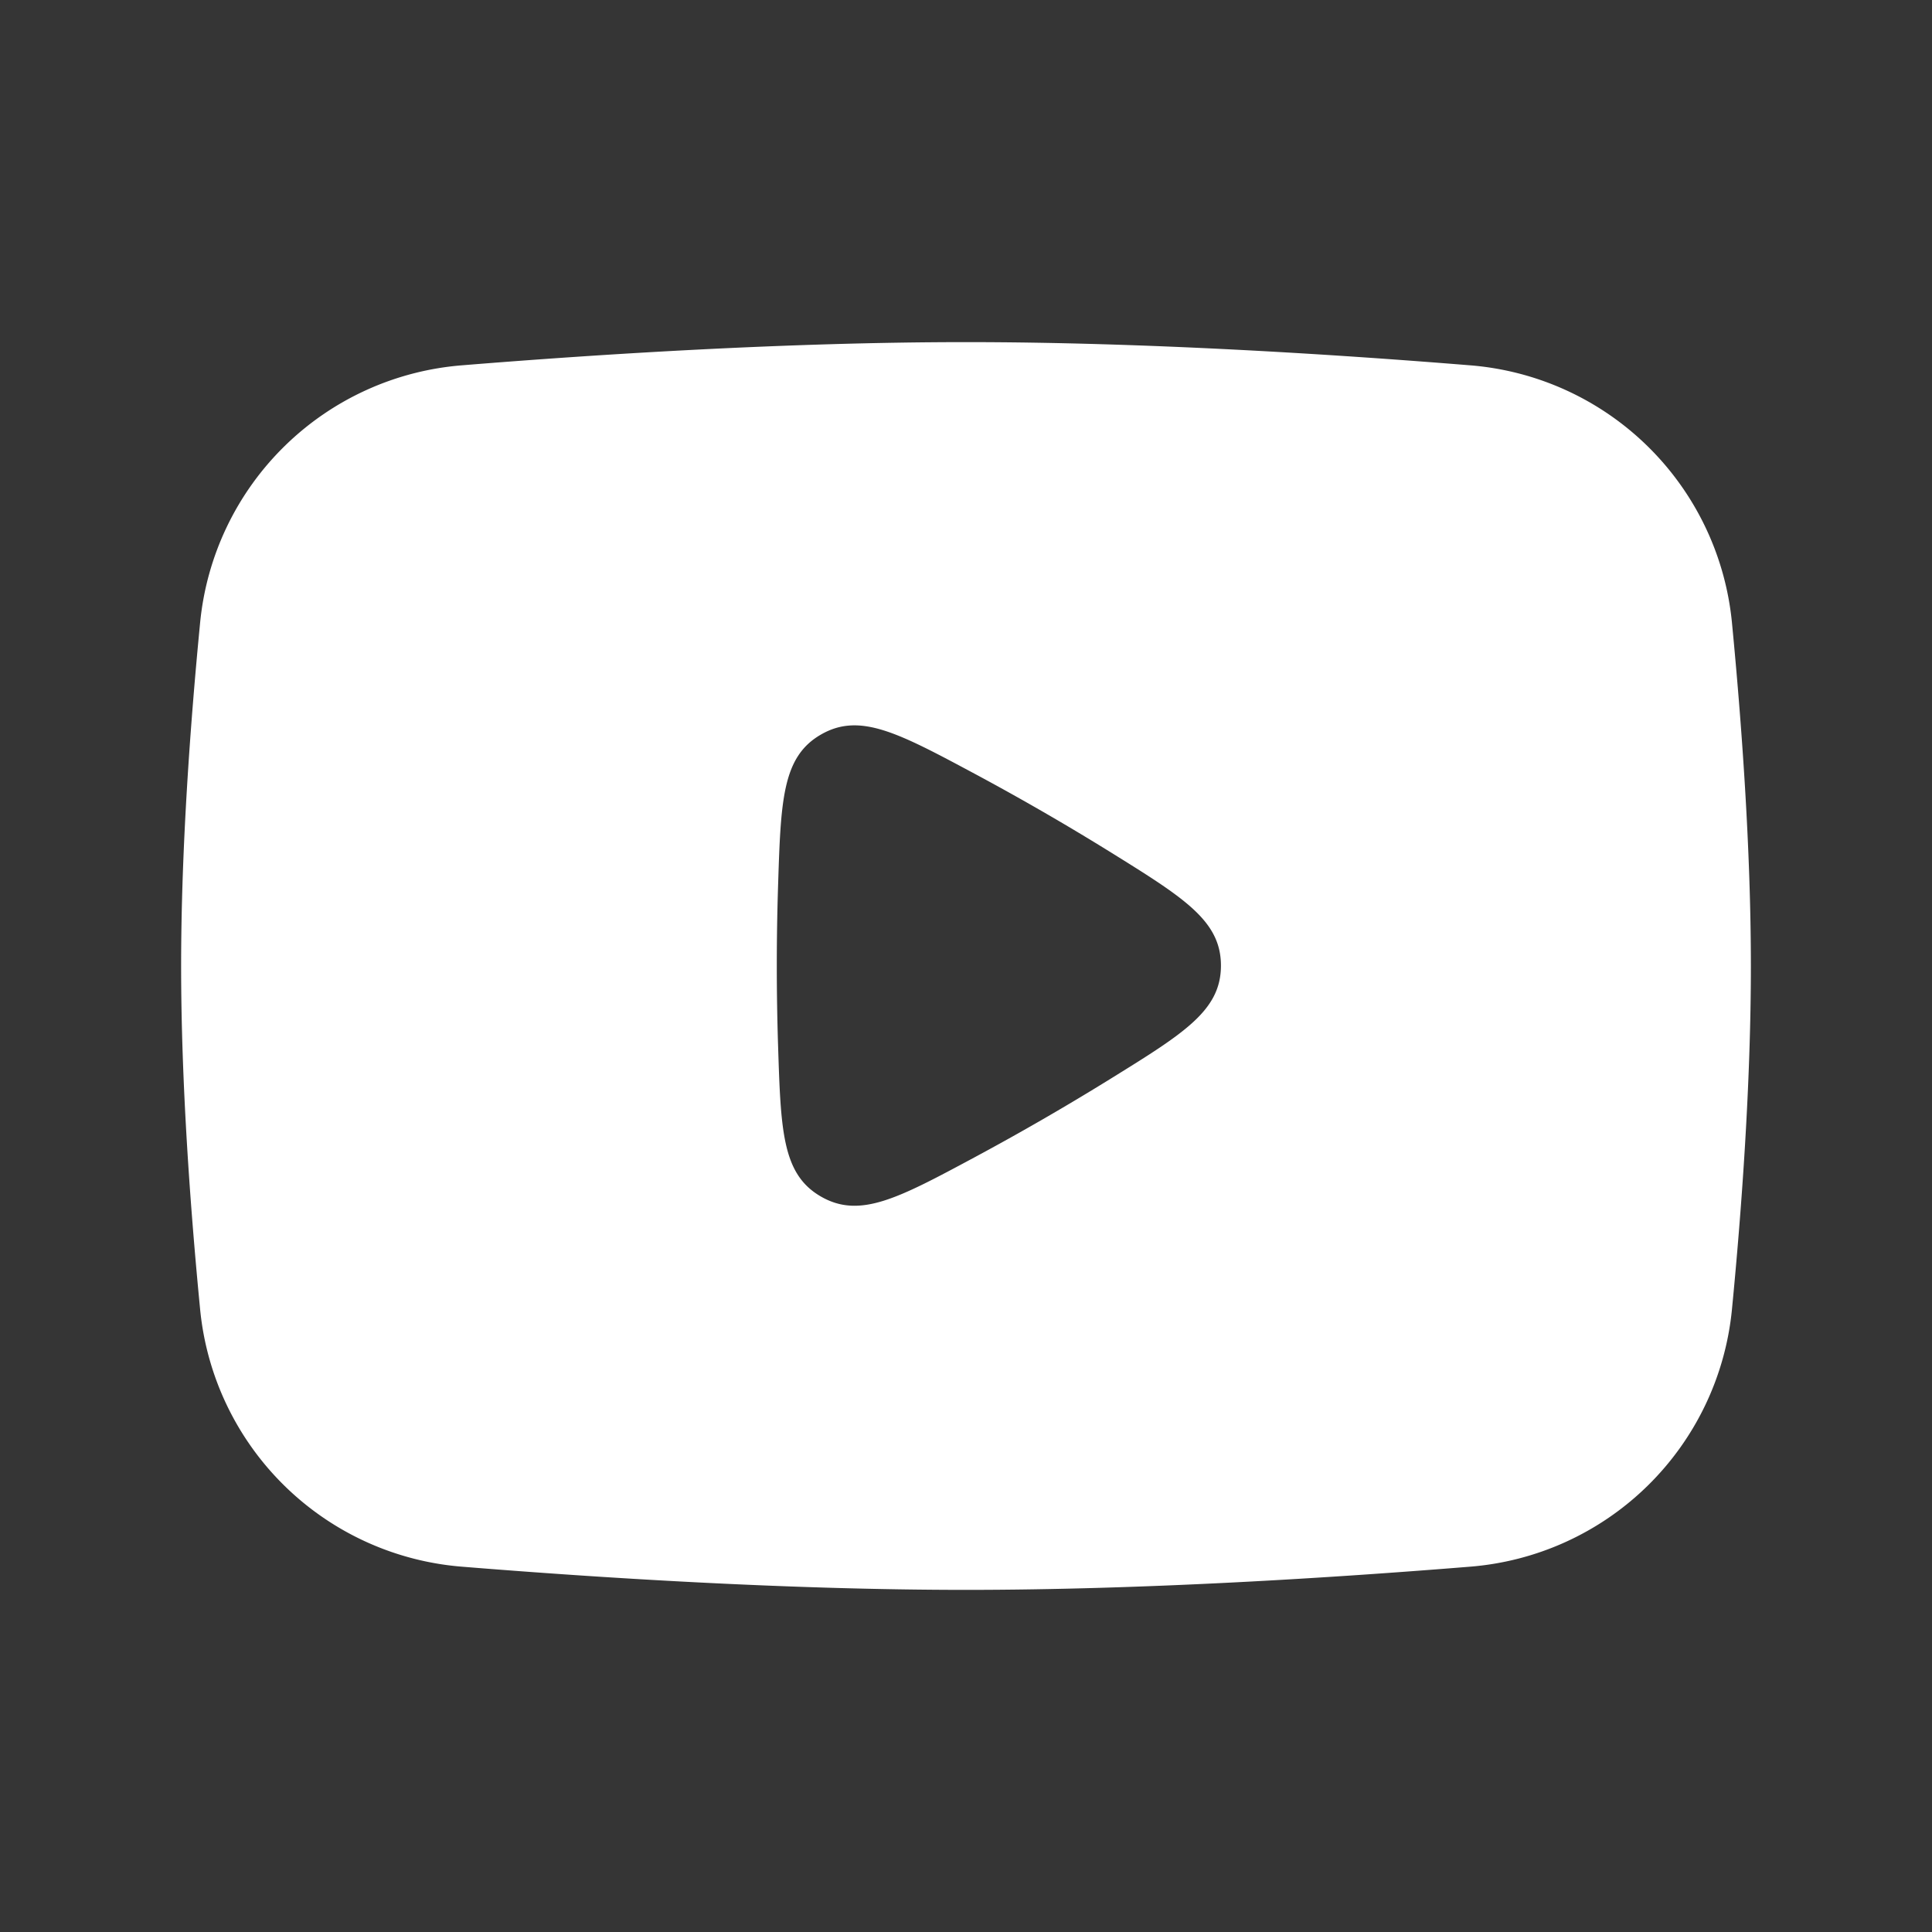 <svg xmlns="http://www.w3.org/2000/svg" width="24" height="24" fill="none"><rect width="100%" height="100%" fill="#333333" stroke="none"/><path fill="#fff" fill-opacity=".01" d="M24 0v24H0V0z"/><path fill="#FFFFFF" fill-rule="evenodd" d="M12 4.25c-2.214 0-4.571.151-6.248.287a3.552 3.552 0 0 0-3.266 3.198C2.366 8.97 2.25 10.537 2.25 12c0 1.463.116 3.03.236 4.265a3.552 3.552 0 0 0 3.266 3.198c1.677.136 4.034.287 6.248.287 2.214 0 4.571-.151 6.248-.287a3.552 3.552 0 0 0 3.267-3.198c.12-1.234.235-2.802.235-4.265 0-1.463-.116-3.03-.235-4.265a3.552 3.552 0 0 0-3.267-3.198C16.571 4.401 14.214 4.25 12 4.25m-1.802 4.875c.482-.278.957-.023 1.908.486a31.144 31.144 0 0 1 1.694.978c.911.566 1.367.85 1.367 1.406 0 .557-.456.839-1.368 1.404a31.942 31.942 0 0 1-1.697.98c-.947.508-1.421.763-1.904.485-.482-.278-.499-.816-.533-1.892a31.058 31.058 0 0 1 0-1.951c.034-1.078.051-1.618.533-1.896" clip-rule="evenodd"/></svg>